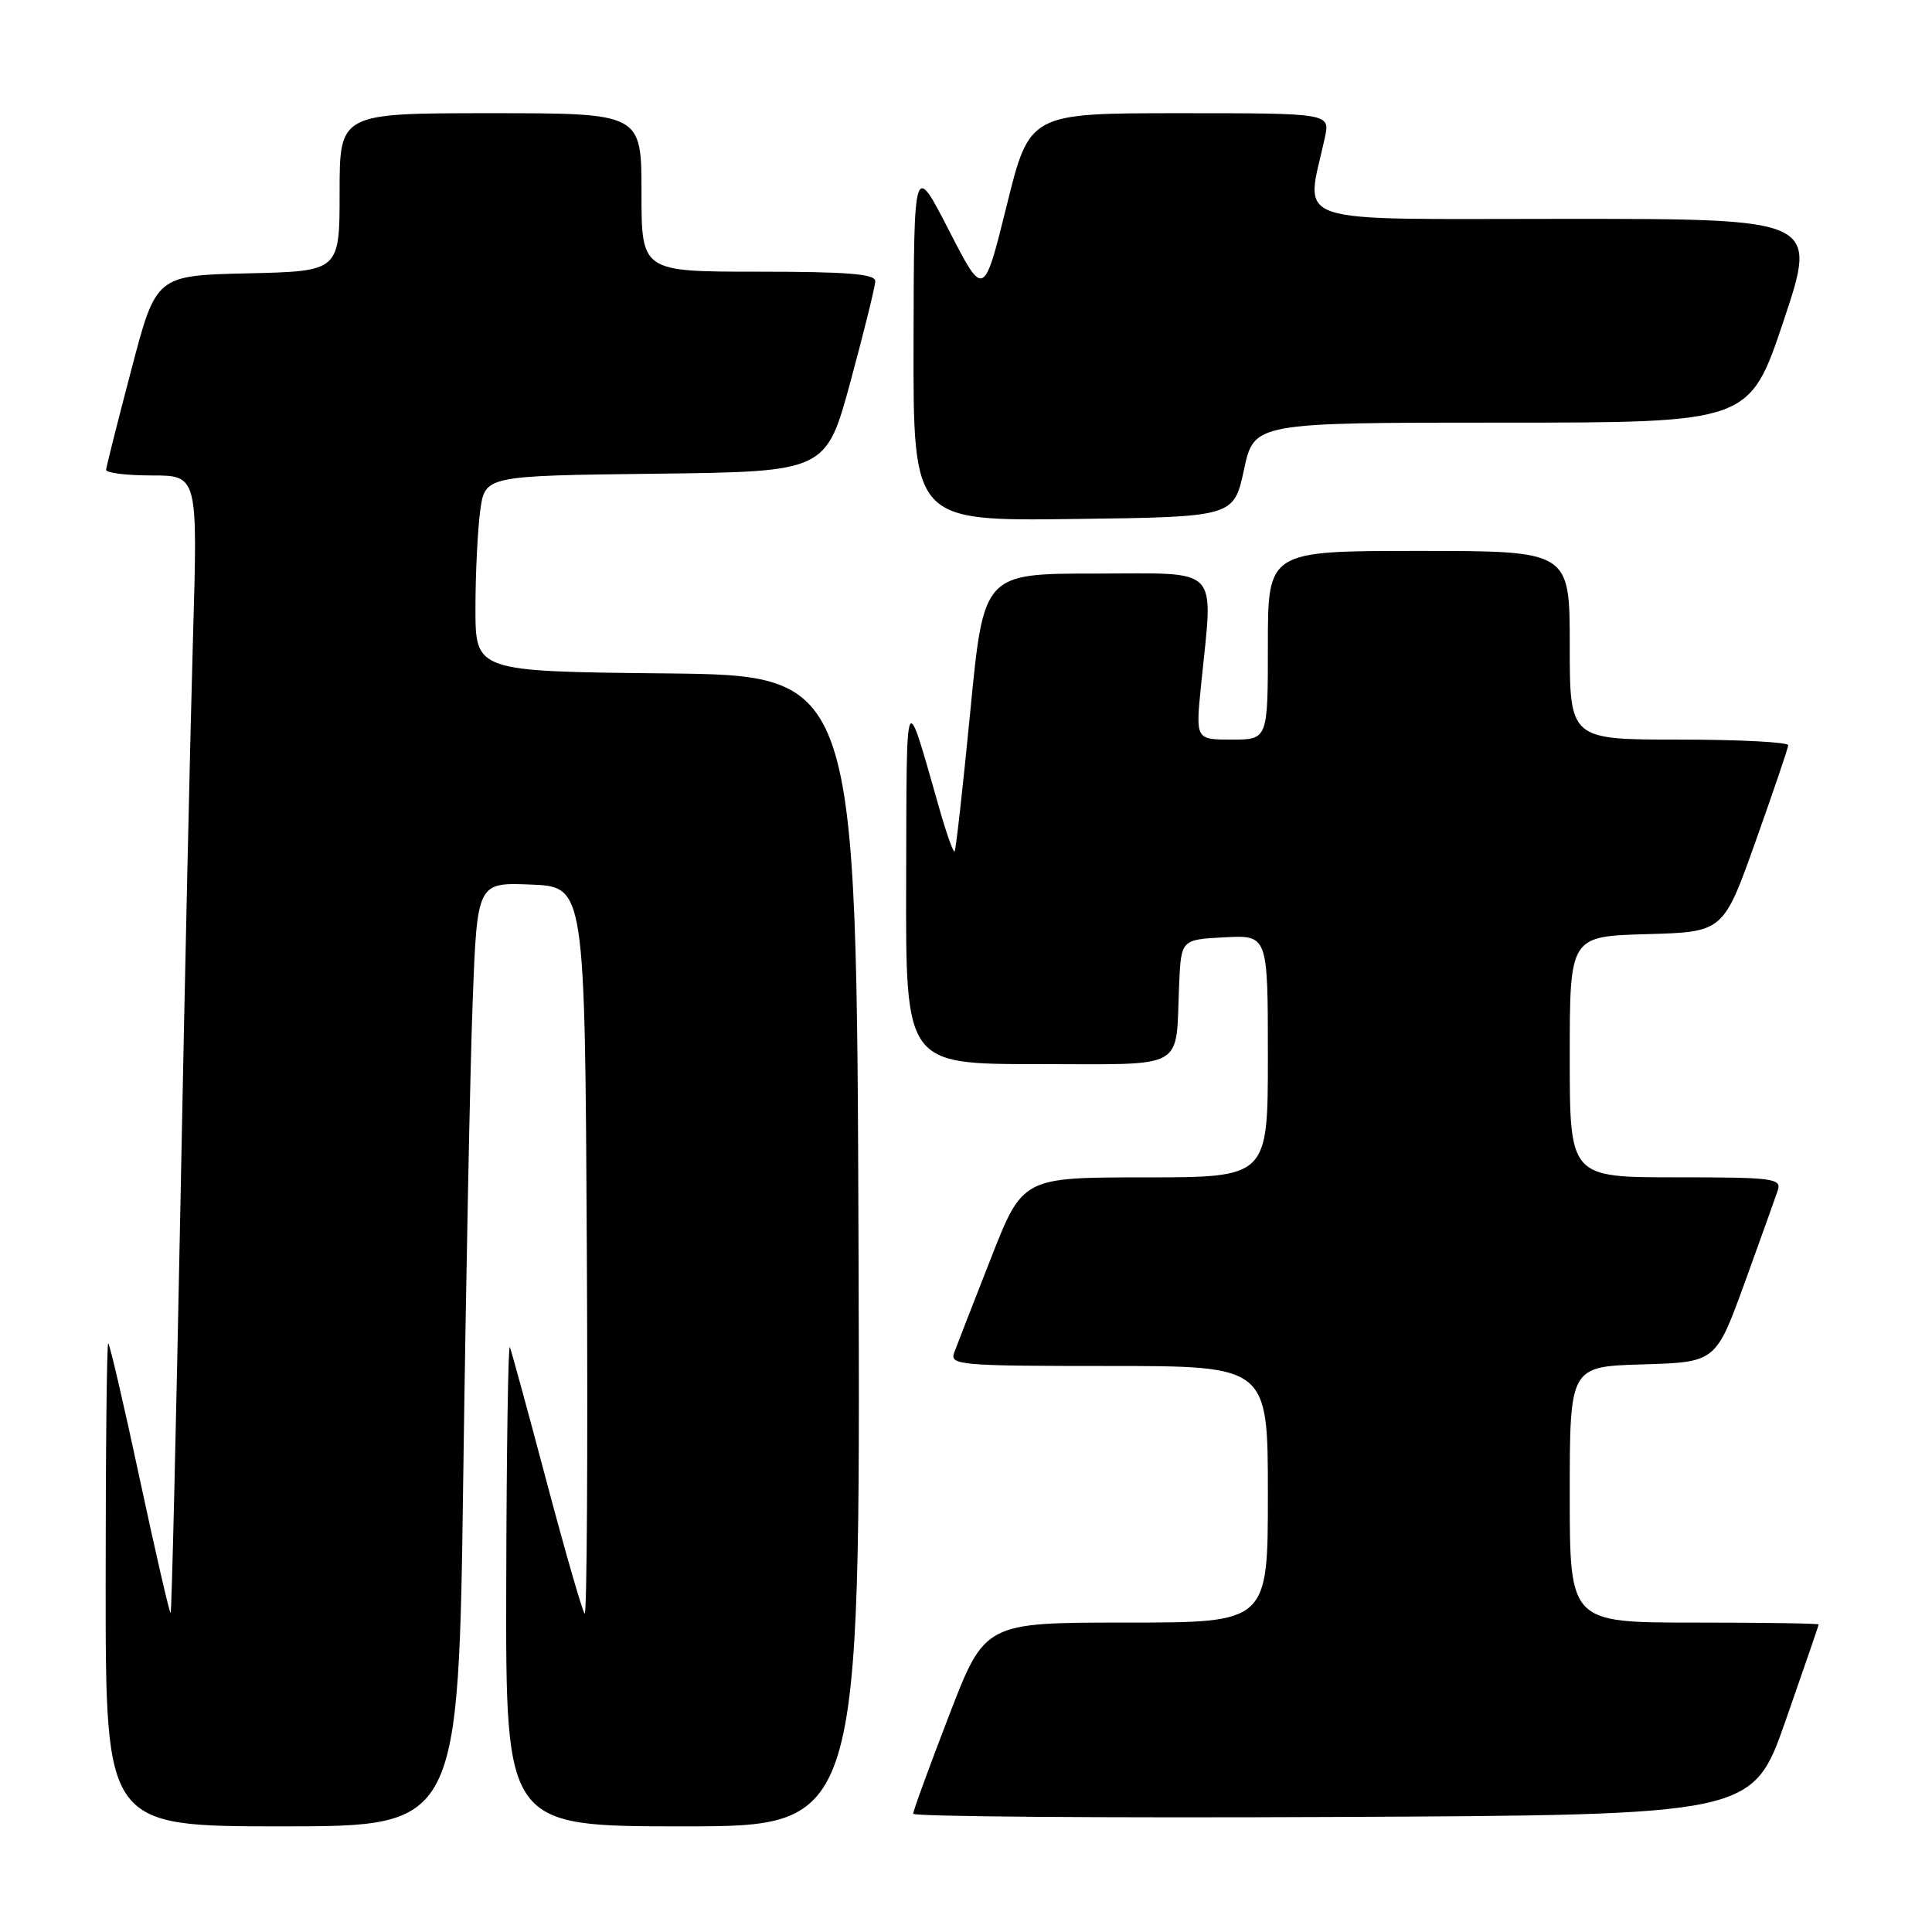 <?xml version="1.0" encoding="UTF-8" standalone="no"?>
<!DOCTYPE svg PUBLIC "-//W3C//DTD SVG 1.1//EN" "http://www.w3.org/Graphics/SVG/1.1/DTD/svg11.dtd" >
<svg xmlns="http://www.w3.org/2000/svg" xmlns:xlink="http://www.w3.org/1999/xlink" version="1.1" viewBox="0 0 256 256">
 <g >
 <path fill="currentColor"
d=" M 61.39 195.25 C 61.74 169.54 62.30 141.39 62.63 132.71 C 63.23 116.92 63.23 116.92 70.37 117.21 C 77.50 117.50 77.50 117.50 77.76 165.93 C 77.90 192.56 77.77 214.11 77.47 213.81 C 77.17 213.51 74.91 205.67 72.44 196.38 C 69.98 187.10 67.78 179.05 67.56 178.50 C 67.34 177.95 67.12 192.01 67.08 209.75 C 67.00 242.00 67.00 242.00 90.51 242.00 C 114.01 242.00 114.01 242.00 113.76 165.75 C 113.50 89.50 113.50 89.50 88.25 89.23 C 63.00 88.97 63.00 88.97 63.00 80.62 C 63.00 76.03 63.29 70.20 63.63 67.66 C 64.27 63.04 64.27 63.04 86.86 62.77 C 109.46 62.50 109.46 62.50 112.71 50.50 C 114.50 43.90 115.97 37.94 115.98 37.25 C 115.99 36.30 112.24 36.00 100.50 36.00 C 85.00 36.00 85.00 36.00 85.00 25.50 C 85.00 15.00 85.00 15.00 65.00 15.00 C 45.00 15.00 45.00 15.00 45.00 25.47 C 45.00 35.94 45.00 35.94 32.84 36.22 C 20.67 36.50 20.67 36.50 17.40 49.00 C 15.59 55.88 14.09 61.84 14.06 62.25 C 14.03 62.66 16.74 63.00 20.10 63.00 C 26.20 63.00 26.20 63.00 25.58 84.25 C 25.24 95.94 24.48 129.79 23.91 159.49 C 23.33 189.18 22.75 213.58 22.61 213.72 C 22.48 213.85 20.64 205.87 18.52 195.98 C 16.41 186.09 14.52 178.00 14.34 178.00 C 14.15 178.00 14.00 192.40 14.00 210.00 C 14.00 242.00 14.00 242.00 37.38 242.00 C 60.76 242.00 60.76 242.00 61.39 195.25 Z  M 236.60 228.00 C 239.00 221.12 240.98 215.39 240.98 215.25 C 240.99 215.11 233.57 215.00 224.50 215.00 C 208.00 215.00 208.00 215.00 208.00 198.04 C 208.00 181.07 208.00 181.07 217.67 180.79 C 227.35 180.50 227.35 180.50 231.17 170.00 C 233.26 164.22 235.24 158.71 235.56 157.75 C 236.09 156.14 235.02 156.00 222.07 156.00 C 208.00 156.00 208.00 156.00 208.00 140.03 C 208.00 124.07 208.00 124.07 218.18 123.78 C 228.35 123.50 228.35 123.50 232.62 111.50 C 234.97 104.90 236.92 99.16 236.95 98.75 C 236.98 98.34 230.47 98.00 222.50 98.00 C 208.00 98.00 208.00 98.00 208.00 85.50 C 208.00 73.00 208.00 73.00 188.00 73.00 C 168.00 73.00 168.00 73.00 168.00 85.50 C 168.00 98.00 168.00 98.00 163.21 98.00 C 158.42 98.00 158.42 98.00 159.15 90.75 C 160.76 74.70 161.99 76.00 145.17 76.00 C 130.34 76.00 130.34 76.00 128.57 94.25 C 127.59 104.29 126.66 112.65 126.49 112.82 C 126.32 113.00 125.44 110.53 124.52 107.32 C 119.85 90.99 120.15 90.38 120.07 116.75 C 120.00 141.00 120.00 141.00 137.48 141.00 C 157.50 141.00 155.75 141.98 156.24 130.50 C 156.50 124.50 156.50 124.50 162.25 124.20 C 168.00 123.90 168.00 123.90 168.00 139.95 C 168.00 156.00 168.00 156.00 151.75 156.01 C 135.50 156.01 135.50 156.01 131.29 166.76 C 128.97 172.67 126.78 178.29 126.43 179.25 C 125.83 180.88 127.21 181.00 146.89 181.00 C 168.00 181.00 168.00 181.00 168.00 198.00 C 168.00 215.00 168.00 215.00 149.25 215.00 C 130.49 215.00 130.49 215.00 125.75 227.32 C 123.14 234.10 121.00 239.95 121.00 240.33 C 121.00 240.71 146.03 240.90 176.61 240.76 C 232.23 240.50 232.23 240.50 236.60 228.00 Z  M 164.83 62.25 C 166.17 56.00 166.17 56.00 199.00 56.00 C 231.82 56.00 231.82 56.00 236.34 42.50 C 240.85 29.00 240.85 29.00 207.29 29.00 C 170.00 29.00 173.00 30.02 175.55 18.25 C 176.25 15.00 176.25 15.00 156.33 15.00 C 136.42 15.00 136.42 15.00 133.39 27.25 C 130.35 39.50 130.35 39.50 125.73 30.50 C 121.10 21.50 121.10 21.50 121.05 45.27 C 121.00 69.04 121.00 69.04 142.24 68.77 C 163.48 68.50 163.48 68.50 164.83 62.25 Z "/>
</g>
</svg>